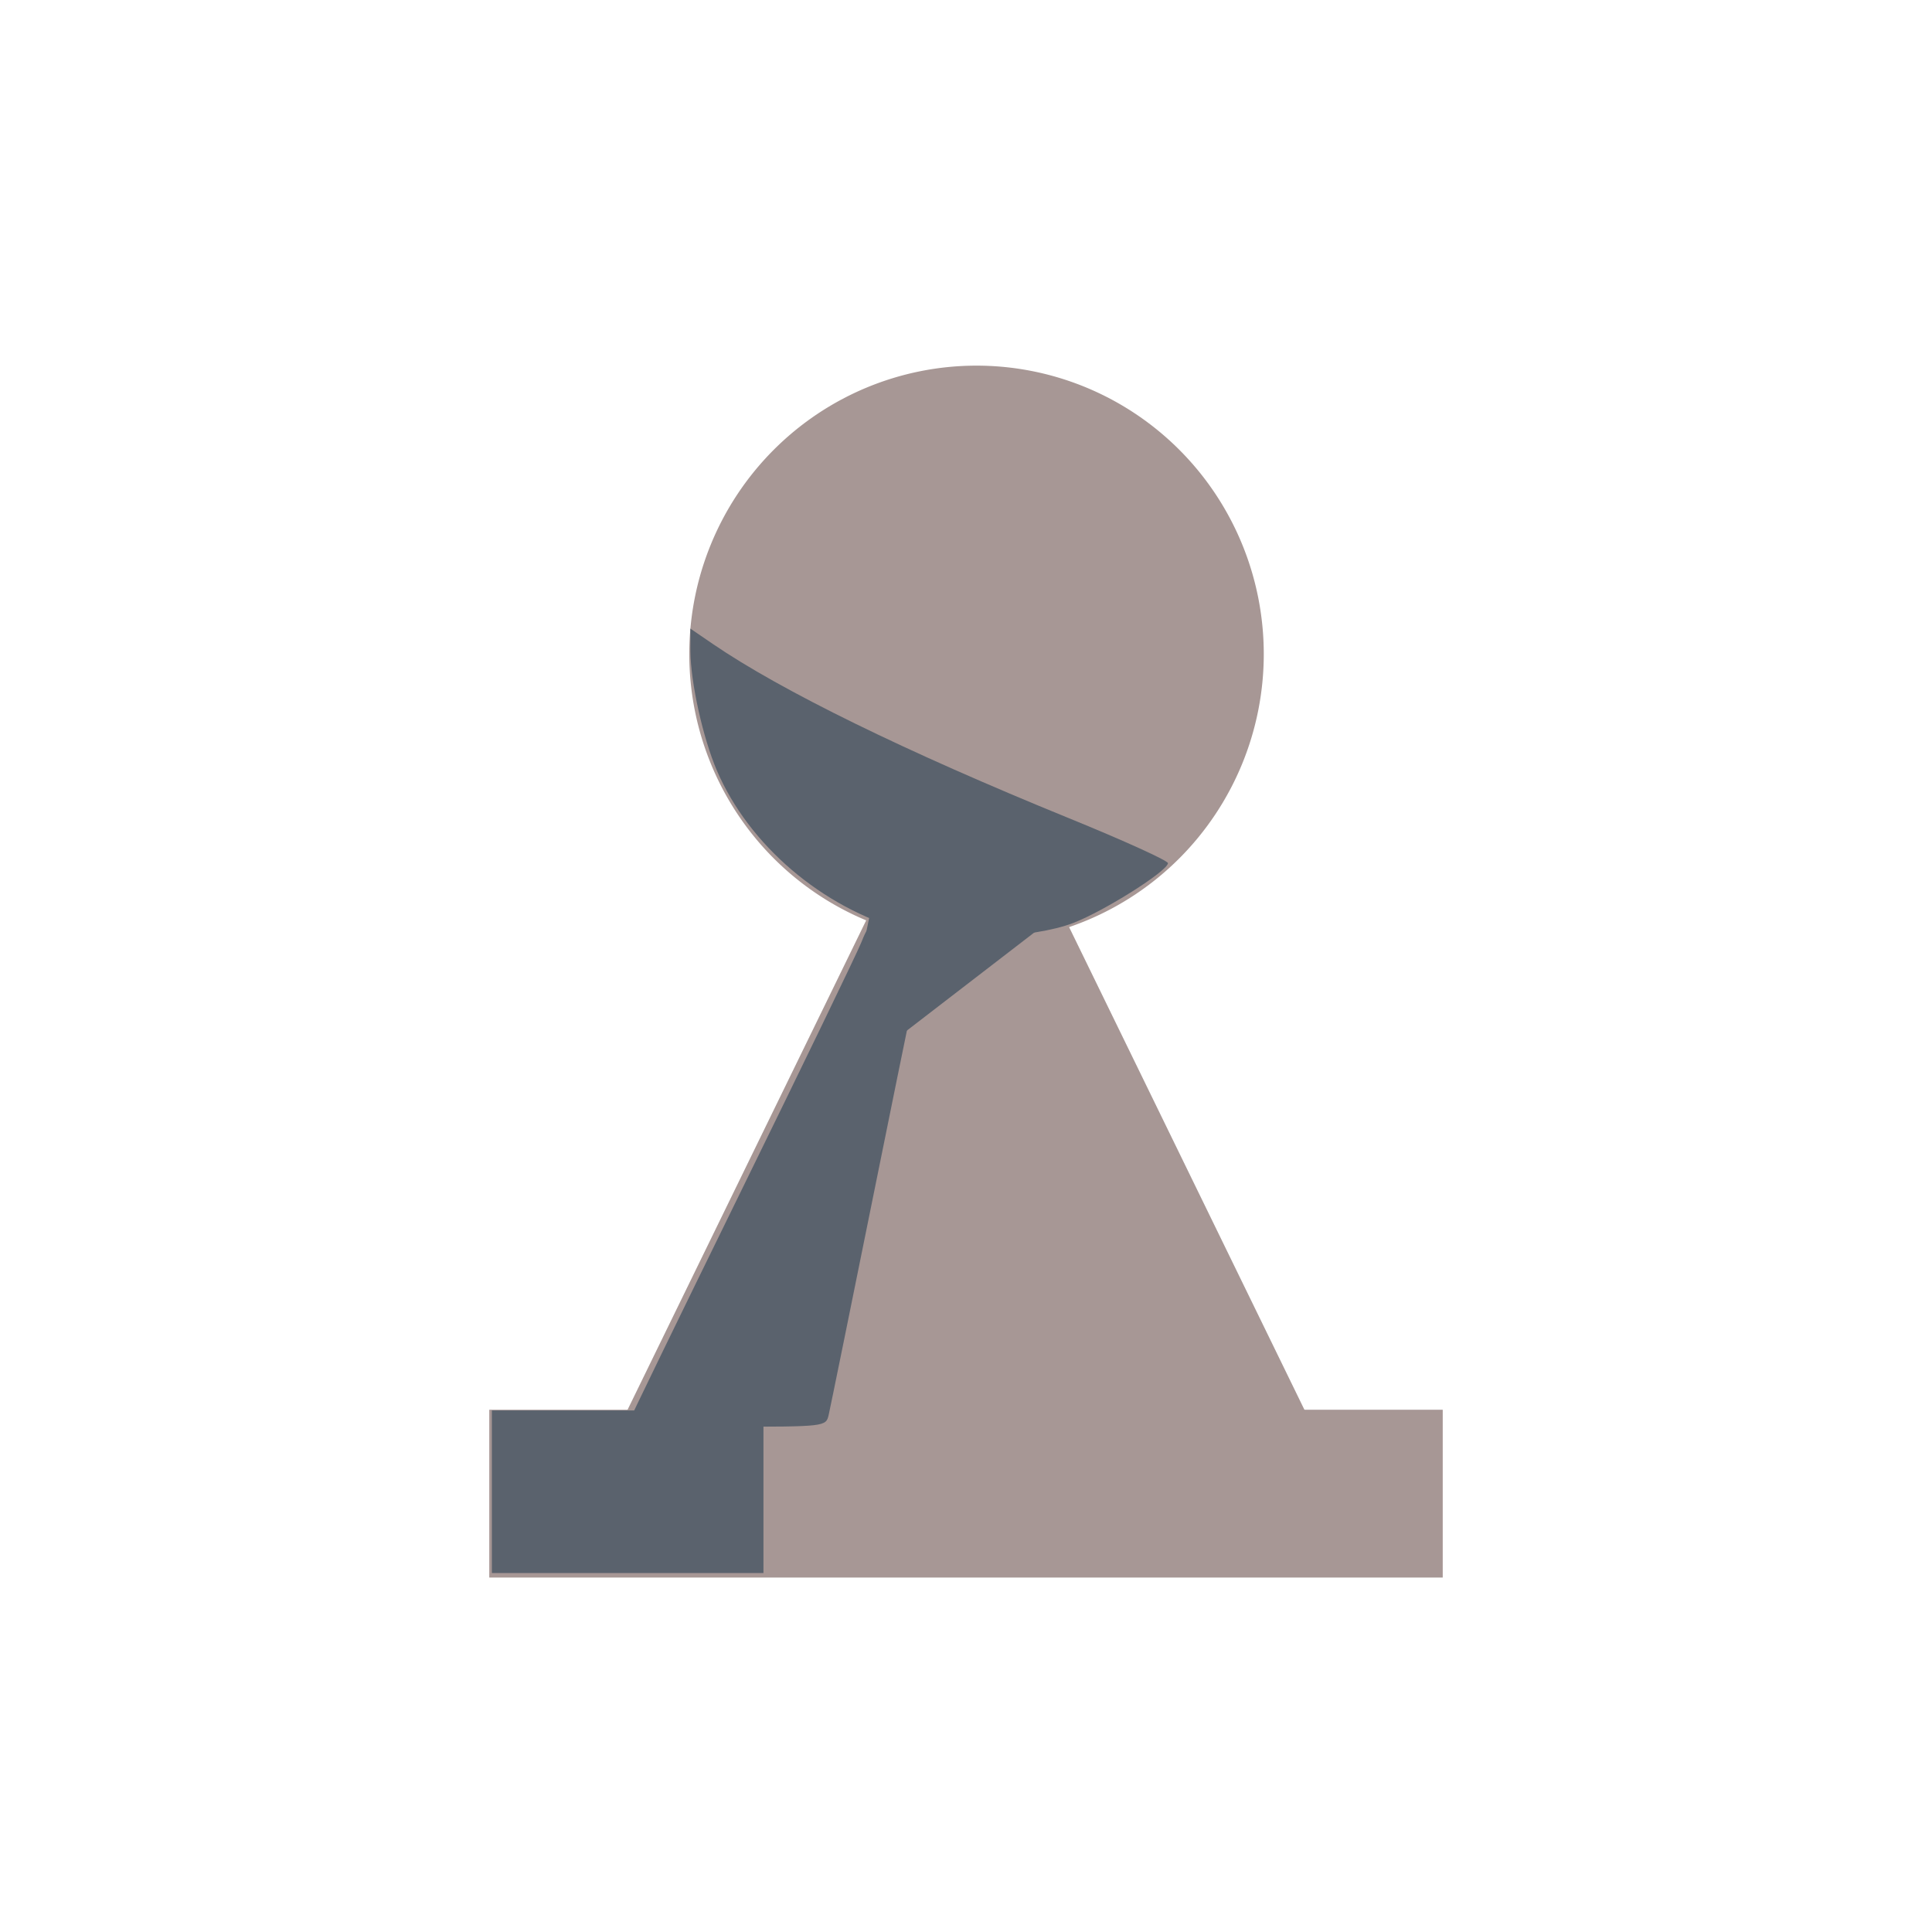 <?xml version="1.0" encoding="UTF-8" standalone="no"?>
<svg
   xmlns:dc="http://purl.org/dc/elements/1.1/"
   xmlns:cc="http://creativecommons.org/ns#"
   xmlns:rdf="http://www.w3.org/1999/02/22-rdf-syntax-ns#"
   xmlns:svg="http://www.w3.org/2000/svg"
   xmlns="http://www.w3.org/2000/svg"
   xmlns:sodipodi="http://sodipodi.sourceforge.net/DTD/sodipodi-0.dtd"
   xmlns:inkscape="http://www.inkscape.org/namespaces/inkscape"
   sodipodi:docname="bpawn.svg"
   inkscape:version="1.0 (4035a4f, 2020-05-01)"
   id="svg8"
   version="1.1"
   viewBox="0 0 200 200"
   height="200mm"
   width="200mm">
  <defs
     id="defs2">
    <inkscape:path-effect
       split_items="false"
       oposite_fuse="false"
       fuse_paths="true"
       discard_orig_path="false"
       mode="vertical"
       lpeversion="1"
       is_visible="true"
       id="path-effect898"
       center_point="100,139.417"
       end_point="100,289.417"
       start_point="100,-10.583"
       effect="mirror_symmetry" />
    <inkscape:path-effect
       split_items="true"
       oposite_fuse="false"
       fuse_paths="false"
       discard_orig_path="false"
       mode="vertical"
       lpeversion="1"
       is_visible="true"
       id="path-effect891"
       center_point="100,119.308"
       end_point="100,269.308"
       start_point="100,-30.692"
       effect="mirror_symmetry" />
  </defs>
  <sodipodi:namedview
     inkscape:window-maximized="0"
     inkscape:window-y="25"
     inkscape:window-x="233"
     inkscape:window-height="943"
     inkscape:window-width="1252"
     inkscape:pagecheckerboard="true"
     showgrid="false"
     inkscape:document-rotation="0"
     inkscape:current-layer="g875"
     inkscape:document-units="px"
     inkscape:cy="263.24678"
     inkscape:cx="248.57143"
     inkscape:zoom="0.35"
     inkscape:pageshadow="2"
     inkscape:pageopacity="0.0"
     borderopacity="1.0"
     bordercolor="#666666"
     pagecolor="#ffffff"
     id="base" />
  <g
     style="display:none"
     id="layer1"
     inkscape:groupmode="layer"
     inkscape:label="Layer 1">
    <circle
       r="41.577"
       cy="105.077"
       cx="102.054"
       id="path14"
       style="fill:#e8e8e8;fill-opacity:1;stroke-width:0.265" />
    <path
       id="path866"
       d="m 31.769,226.427 v -14.722 l 11.843,-0.208 11.843,-0.208 14.162,-35.908 c 9.435,-23.922 14.502,-35.864 15.182,-35.776 0.561,0.072 3.572,0.701 6.69,1.397 6.844,1.528 15.206,1.116 21.671,-1.066 2.418,-0.816 4.463,-1.417 4.545,-1.334 0.082,0.082 6.587,16.471 14.454,36.419 l 14.304,36.269 11.822,0.208 11.822,0.208 v 14.722 14.722 H 100.939 31.769 Z"
       style="fill:#e8e8e8;fill-opacity:1;stroke-width:0.756" />
  </g>
  <g
     inkscape:label="sea"
     inkscape:groupmode="layer"
     id="g875">
    <path
       id="path889"
       d="M 64.705,146.479 90.115,94.364 h 19.769 l 25.41,52.116 z"
       style="fill:#e8e8e8;fill-opacity:1;stroke:none;stroke-width:0.717" />
    <path
       style="fill:#a79795;fill-opacity:1;stroke:none;stroke-width:0.19px;stroke-linecap:butt;stroke-linejoin:miter;stroke-opacity:1"
       d="M 135.295,146.479 109.885,94.364 H 90.115 L 64.705,146.479 Z"
       id="mirror-path-effect891" />
    <path
       id="path896"
       d="M 100,145.936 H 50.649 v 17.372 h 49.351 49.351 v -17.372 z"
       style="fill:#a79795;fill-opacity:1;stroke:none;stroke-width:0.19px;stroke-linecap:butt;stroke-linejoin:miter;stroke-opacity:1" />
    <path
       id="path923"
       d="m 50.919,154.425 v -8.415 h 14.057 14.057 v 8.415 8.415 H 64.976 50.919 Z"
       style="fill:#5a626d;fill-opacity:1;stroke:none;stroke-width:0.542" />
    <path
       d="M 130.825,67.709 A 29.735,29.858 0 0 1 101.09,97.567 29.735,29.858 0 0 1 71.355,67.709 29.735,29.858 0 0 1 101.09,37.851 29.735,29.858 0 0 1 130.825,67.709"
       style="fill:#a79795;fill-opacity:1;stroke-width:0.19"
       id="circle871" />
    <path
       id="path887"
       d="M 93.629,96.321 C 85.104,93.954 77.521,87.489 74.212,79.767 72.763,76.384 71.486,70.619 71.473,67.404 l -0.009,-2.333 2.298,1.572 c 7.102,4.859 20.025,11.184 36.898,18.059 5.65,2.302 10.261,4.396 10.247,4.654 -0.045,0.823 -6.58,4.947 -9.82,6.195 -4.111,1.585 -13.096,1.982 -17.457,0.771 z"
       style="fill:#5a626d;fill-opacity:1;stroke-width:0.542" />
    <path
       id="path925"
       d="m 64.976,147.464 c 0,-0.126 5.251,-10.936 11.669,-24.022 6.418,-13.086 12.04,-24.709 12.493,-25.829 0.821,-2.027 0.839,-2.036 3.993,-2.036 2.299,0 3.104,0.186 2.935,0.679 -0.128,0.373 -2.431,11.55 -5.116,24.836 -2.686,13.287 -5.01,24.707 -5.166,25.379 -0.282,1.214 -0.348,1.221 -10.545,1.221 -5.644,0 -10.262,-0.103 -10.262,-0.229 z"
       style="fill:#5a626d;fill-opacity:1;stroke:none;stroke-width:0.542" />
    <path
       id="path949"
       d="M 109.885,94.364 86.331,112.495 90.115,94.364 Z"
       style="fill:#5a626d;fill-opacity:1;stroke:none;stroke-width:0.19px;stroke-linecap:butt;stroke-linejoin:miter;stroke-opacity:1" />
  </g>
  <g
     style="display:none"
     sodipodi:insensitive="true"
     id="g888"
     inkscape:groupmode="layer"
     inkscape:label="stark">
    <path
       transform="translate(3.6666667e-8,-53.975)"
       style="fill:#e8e8e8;fill-opacity:1;stroke:none"
       d="m 50.649,218.47 35.53,-72.571 h 27.643 l 35.53,72.571 z"
       id="path872" />
    <path
       transform="matrix(-1,0,0,1,200,-53.975)"
       id="path874"
       d="m 50.649,218.47 35.53,-72.571 h 27.643 l 35.53,72.571 z"
       style="fill:#a79795;fill-opacity:1;stroke:none;stroke-width:0.265px;stroke-linecap:butt;stroke-linejoin:miter;stroke-opacity:1" />
    <path
       transform="translate(0,-75.142)"
       style="fill:#a79795;fill-opacity:1;stroke:none;stroke-width:0.265px;stroke-linecap:butt;stroke-linejoin:miter;stroke-opacity:1"
       d="M 100,238.881 H 30.994 v 24.19 h 69.006 69.006 v -24.19 z"
       id="path876" />
    <path
       style="fill:#5a626d;fill-opacity:1;stroke:none;stroke-width:0.756"
       d="m 31.372,175.559 v -11.717 h 19.655 19.655 v 11.717 11.717 H 51.027 31.372 Z"
       id="path878" />
    <path
       id="path880"
       style="fill:#a79795;fill-opacity:1;stroke-width:0.265"
       d="M 143.102,54.807 A 41.577,41.577 0 0 1 101.524,96.384 41.577,41.577 0 0 1 59.947,54.807 41.577,41.577 0 0 1 101.524,13.229 41.577,41.577 0 0 1 143.102,54.807" />
    <path
       style="fill:#5a626d;fill-opacity:1;stroke-width:0.756"
       d="M 91.092,94.65 C 79.172,91.354 68.568,82.35 63.942,71.597 61.916,66.887 60.129,58.859 60.111,54.382 l -0.013,-3.249 3.213,2.189 c 9.93,6.766 28,15.574 51.594,25.147 7.9,3.205 14.347,6.121 14.327,6.48 -0.063,1.147 -9.201,6.888 -13.731,8.627 -5.749,2.207 -18.311,2.759 -24.409,1.073 z"
       id="path882" />
    <path
       style="fill:#5a626d;fill-opacity:1;stroke:none;stroke-width:0.756"
       d="m 51.027,165.866 c 0,-0.176 7.342,-15.229 16.316,-33.451 8.974,-18.222 16.835,-34.407 17.469,-35.966 1.148,-2.822 1.173,-2.835 5.583,-2.835 3.214,0 4.34,0.259 4.103,0.945 -0.18,0.52 -3.399,16.083 -7.154,34.585 -3.755,18.502 -7.006,34.405 -7.224,35.341 -0.394,1.69 -0.486,1.701 -14.745,1.701 -7.892,0 -14.349,-0.144 -14.349,-0.319 z"
       id="path884" />
    <path
       style="fill:#5a626d;fill-opacity:1;stroke:none;stroke-width:0.265px;stroke-linecap:butt;stroke-linejoin:miter;stroke-opacity:1"
       d="M 113.821,91.924 80.887,117.173 86.179,91.924 Z"
       id="path886" />
  </g>
</svg>
